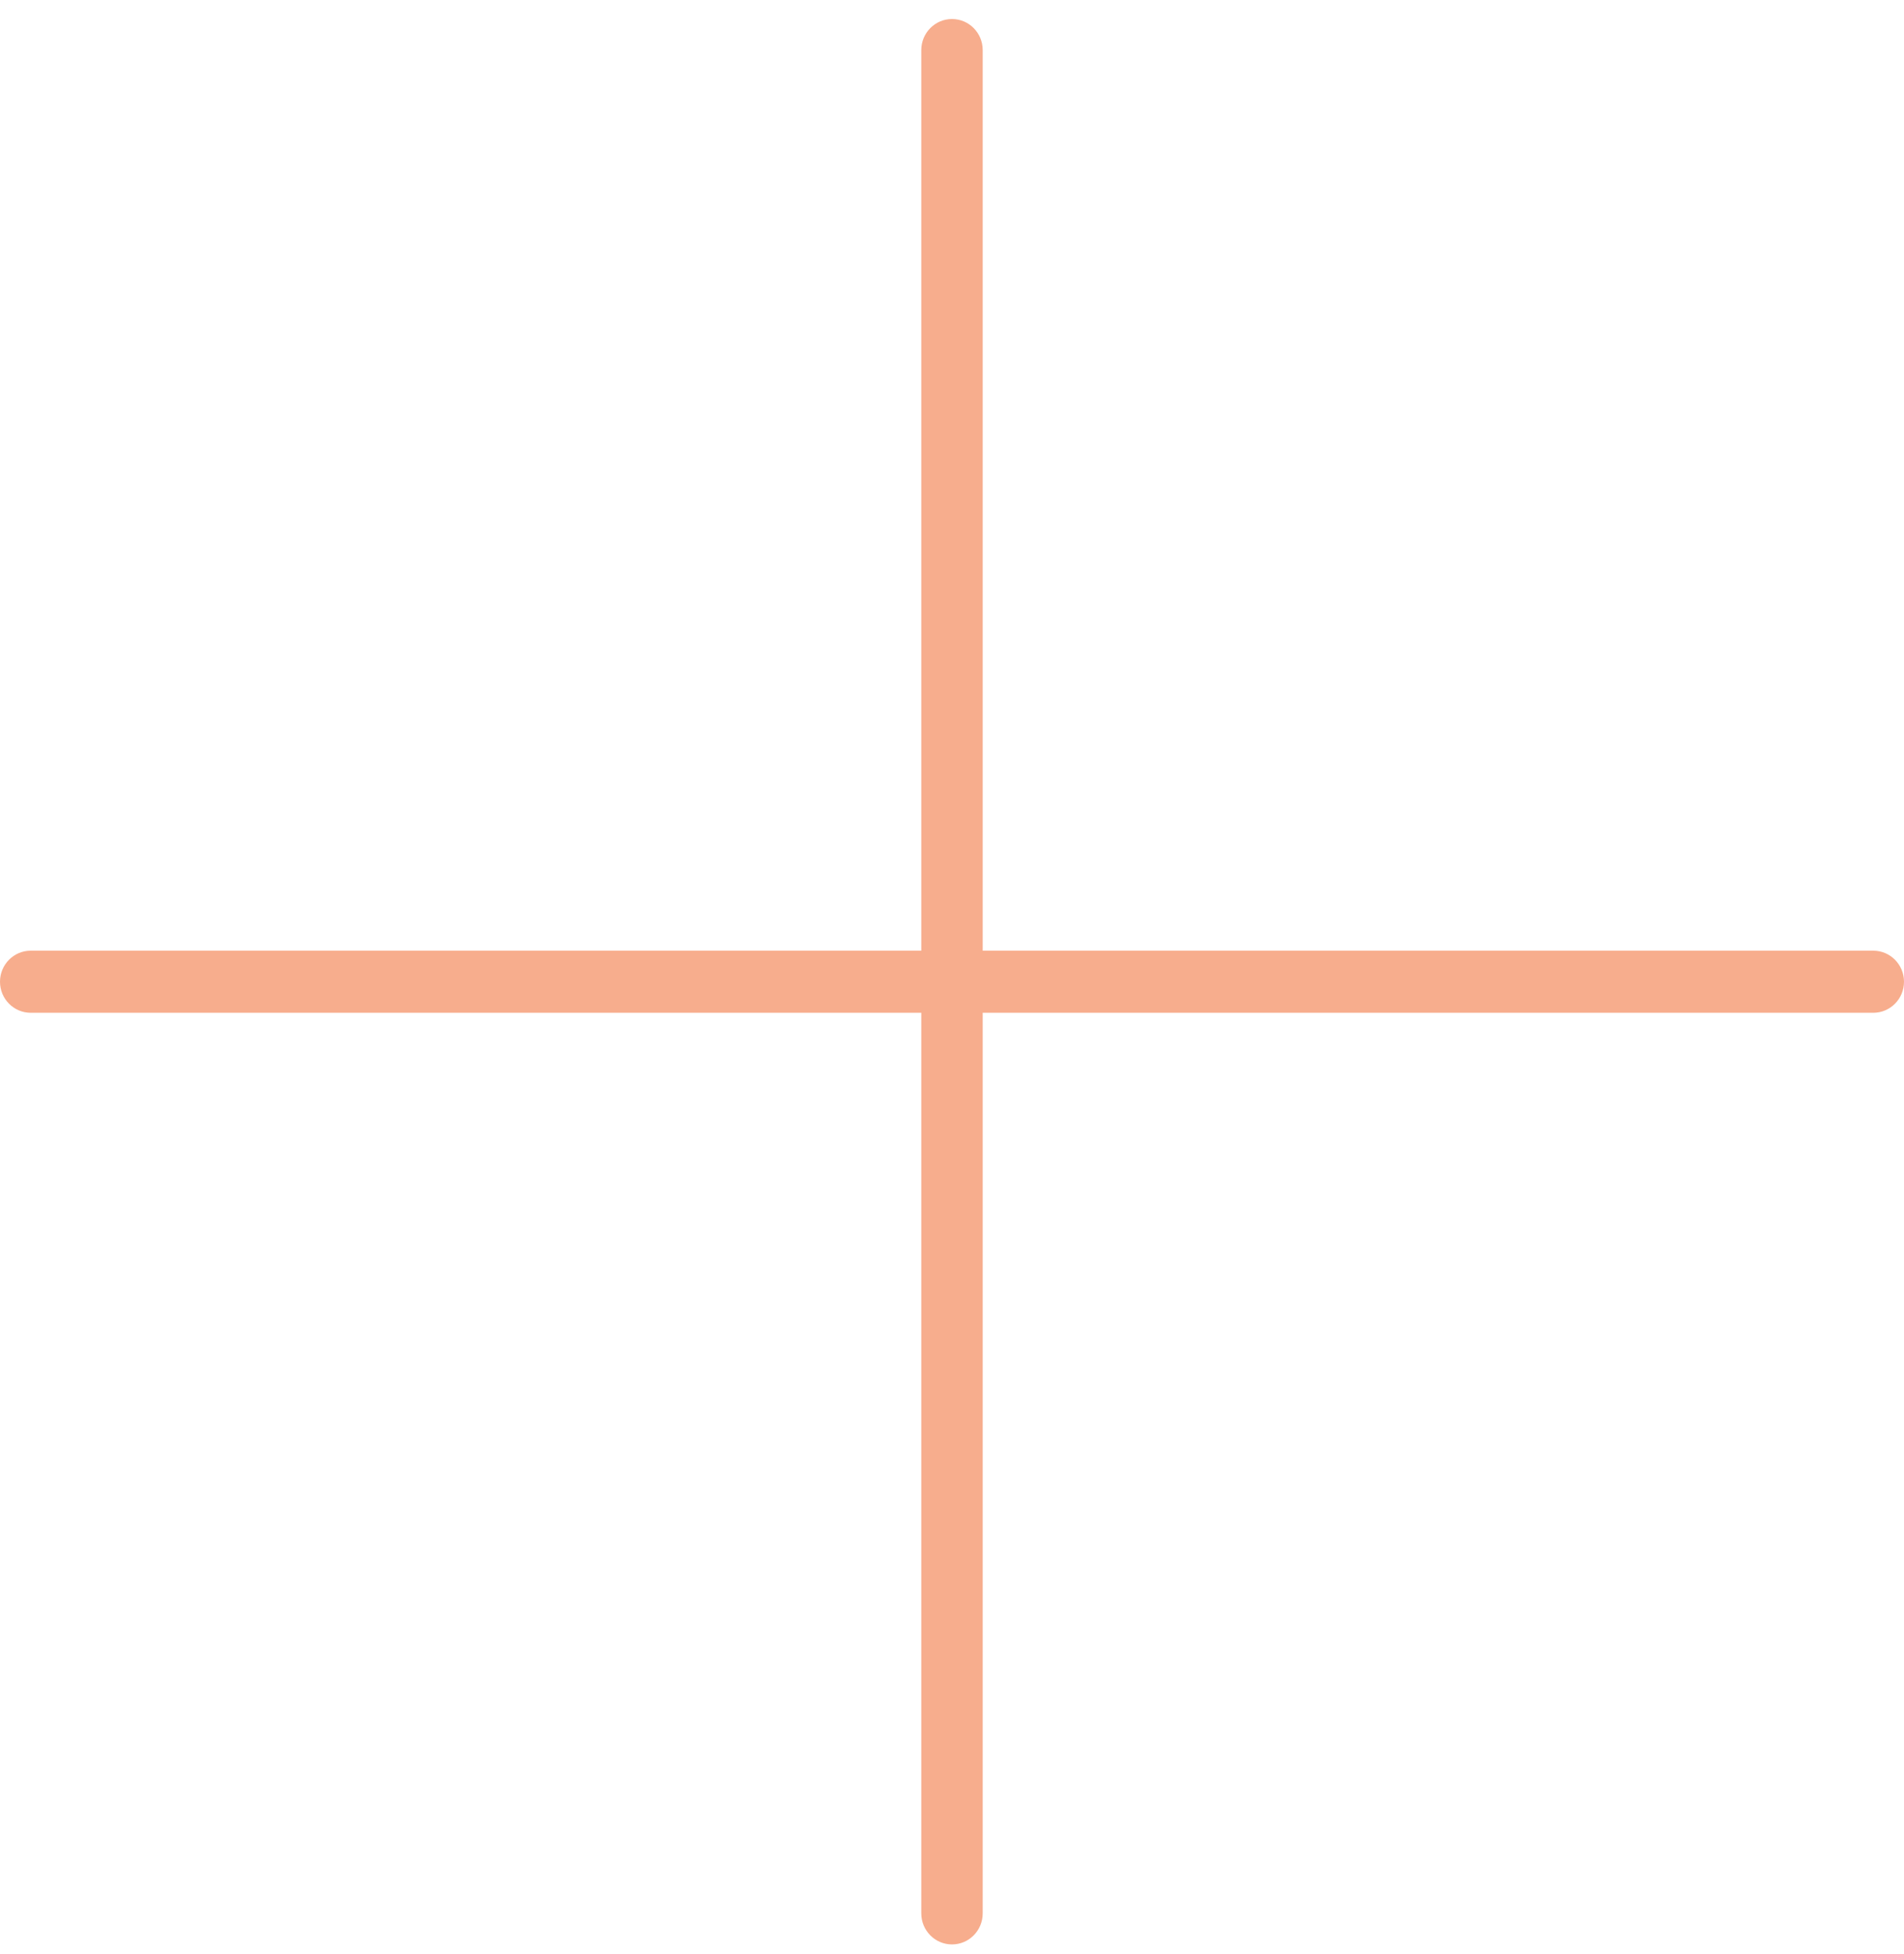 <svg width="77" height="79" viewBox="0 0 77 79" fill="none" xmlns="http://www.w3.org/2000/svg">
<g clip-path="url(#clip0)">
<path d="M75.758 38.437H39.742V2.025C39.742 1.331 39.186 0.769 38.5 0.769C37.814 0.769 37.258 1.331 37.258 2.025V38.437H1.242C0.556 38.437 0 38.999 0 39.692C0 40.386 0.556 40.948 1.242 40.948H37.258V77.36C37.258 78.053 37.814 78.615 38.5 78.615C39.186 78.615 39.742 78.053 39.742 77.36V40.948H75.758C76.444 40.948 77 40.386 77 39.692C77 38.999 76.444 38.437 75.758 38.437Z" fill="#F7AD8D"/>
</g>
<defs>
<clipPath id="clip0">
<rect width="77" height="77.846" fill="white" transform="translate(0 0.769)"/>
</clipPath>
</defs>
</svg>
